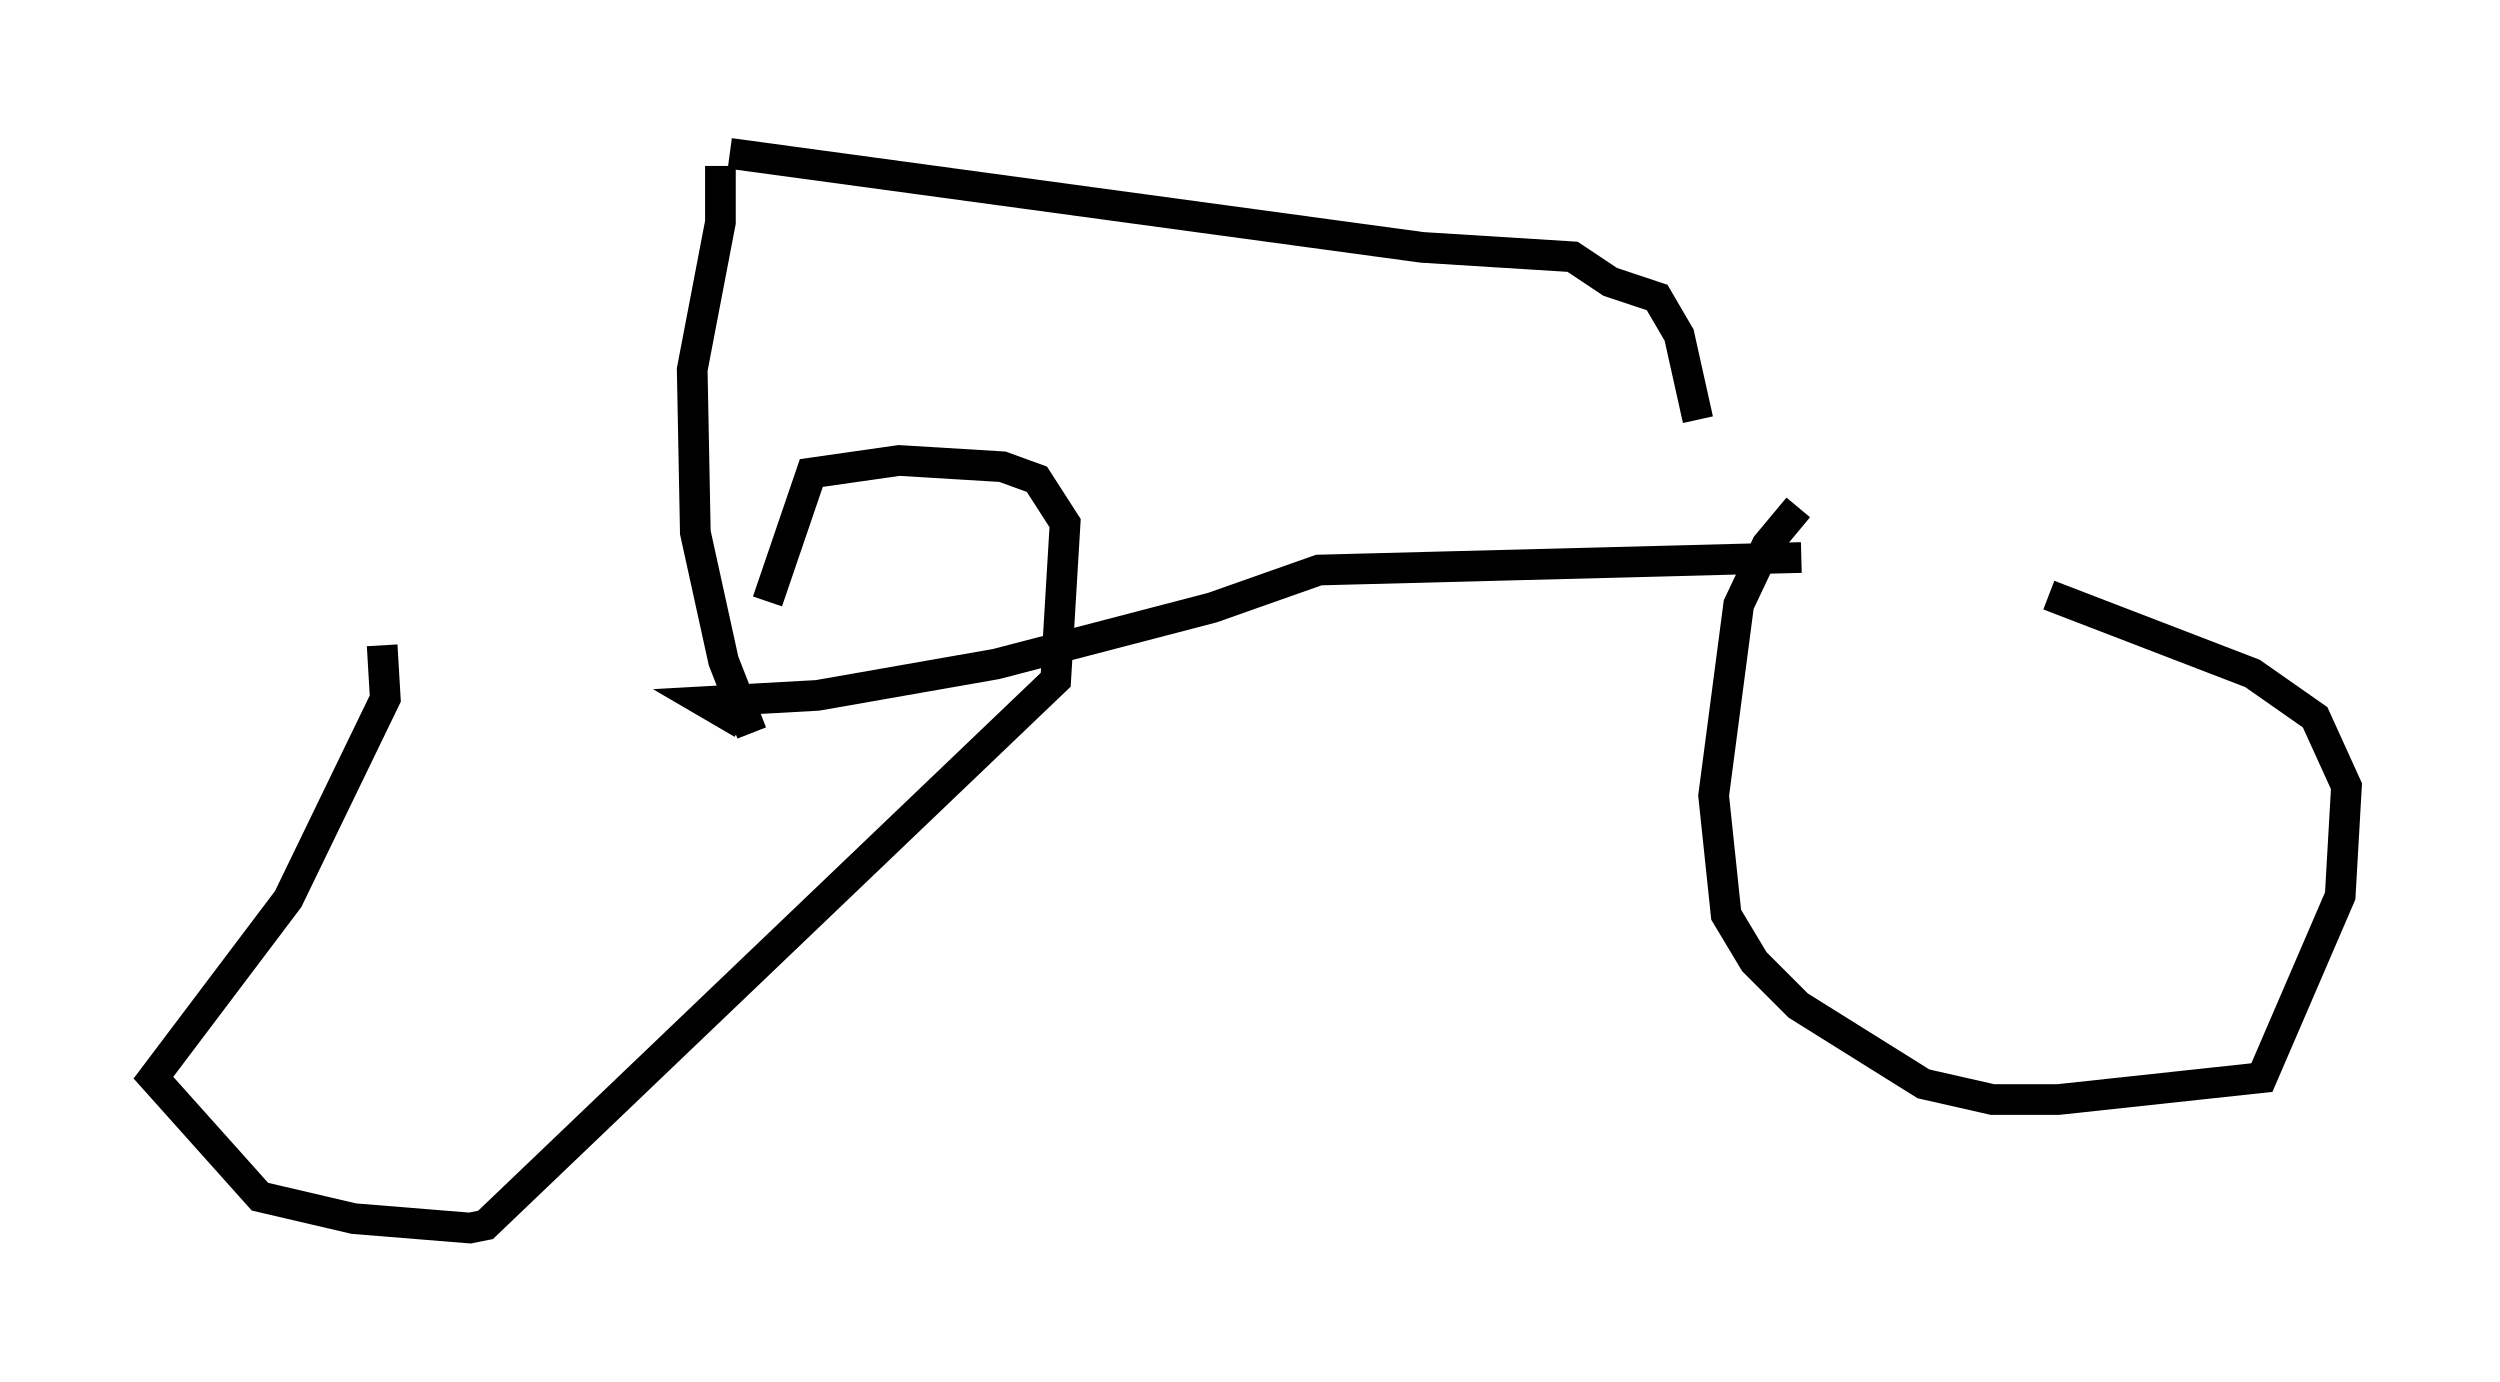 <?xml version="1.0" encoding="utf-8" ?>
<svg baseProfile="full" height="45.015" version="1.1" width="81.459" xmlns="http://www.w3.org/2000/svg" xmlns:ev="http://www.w3.org/2001/xml-events" xmlns:xlink="http://www.w3.org/1999/xlink"><defs /><rect fill="white" height="45.015" width="81.459" x="0" y="0" /><path d="M18.067, 20.823 m-5.615, 0.204 l0.102, 1.735 -3.165, 6.533 l-4.39, 5.819 3.471, 3.879 l3.063, 0.715 3.777, 0.306 l0.51, -0.102 18.579, -17.763 l0.306, -5.104 -0.919, -1.429 l-1.123, -0.408 -3.369, -0.204 l-2.858, 0.408 -1.429, 4.185 m33.586, -3.063 l-1.021, 1.225 -0.919, 1.94 l-0.817, 6.227 0.408, 3.879 l0.919, 1.531 1.429, 1.429 l4.083, 2.552 2.246, 0.51 l2.144, 0.0 6.635, -0.715 l2.552, -5.921 0.204, -3.573 l-1.021, -2.246 -2.042, -1.429 l-6.635, -2.552 m-8.065, -1.225 l-15.721, 0.408 -3.471, 1.225 l-7.044, 1.838 -5.819, 1.021 l-3.675, 0.204 1.225, 0.715 m0.306, 0.306 l-0.919, -2.348 -0.919, -4.185 l-0.102, -5.308 0.919, -4.798 l0.0, -1.838 m0.306, -0.408 l22.561, 3.063 4.9, 0.306 l1.225, 0.817 1.531, 0.51 l0.715, 1.225 0.613, 2.756 " fill="none" stroke="black" stroke-width="1" /></svg>